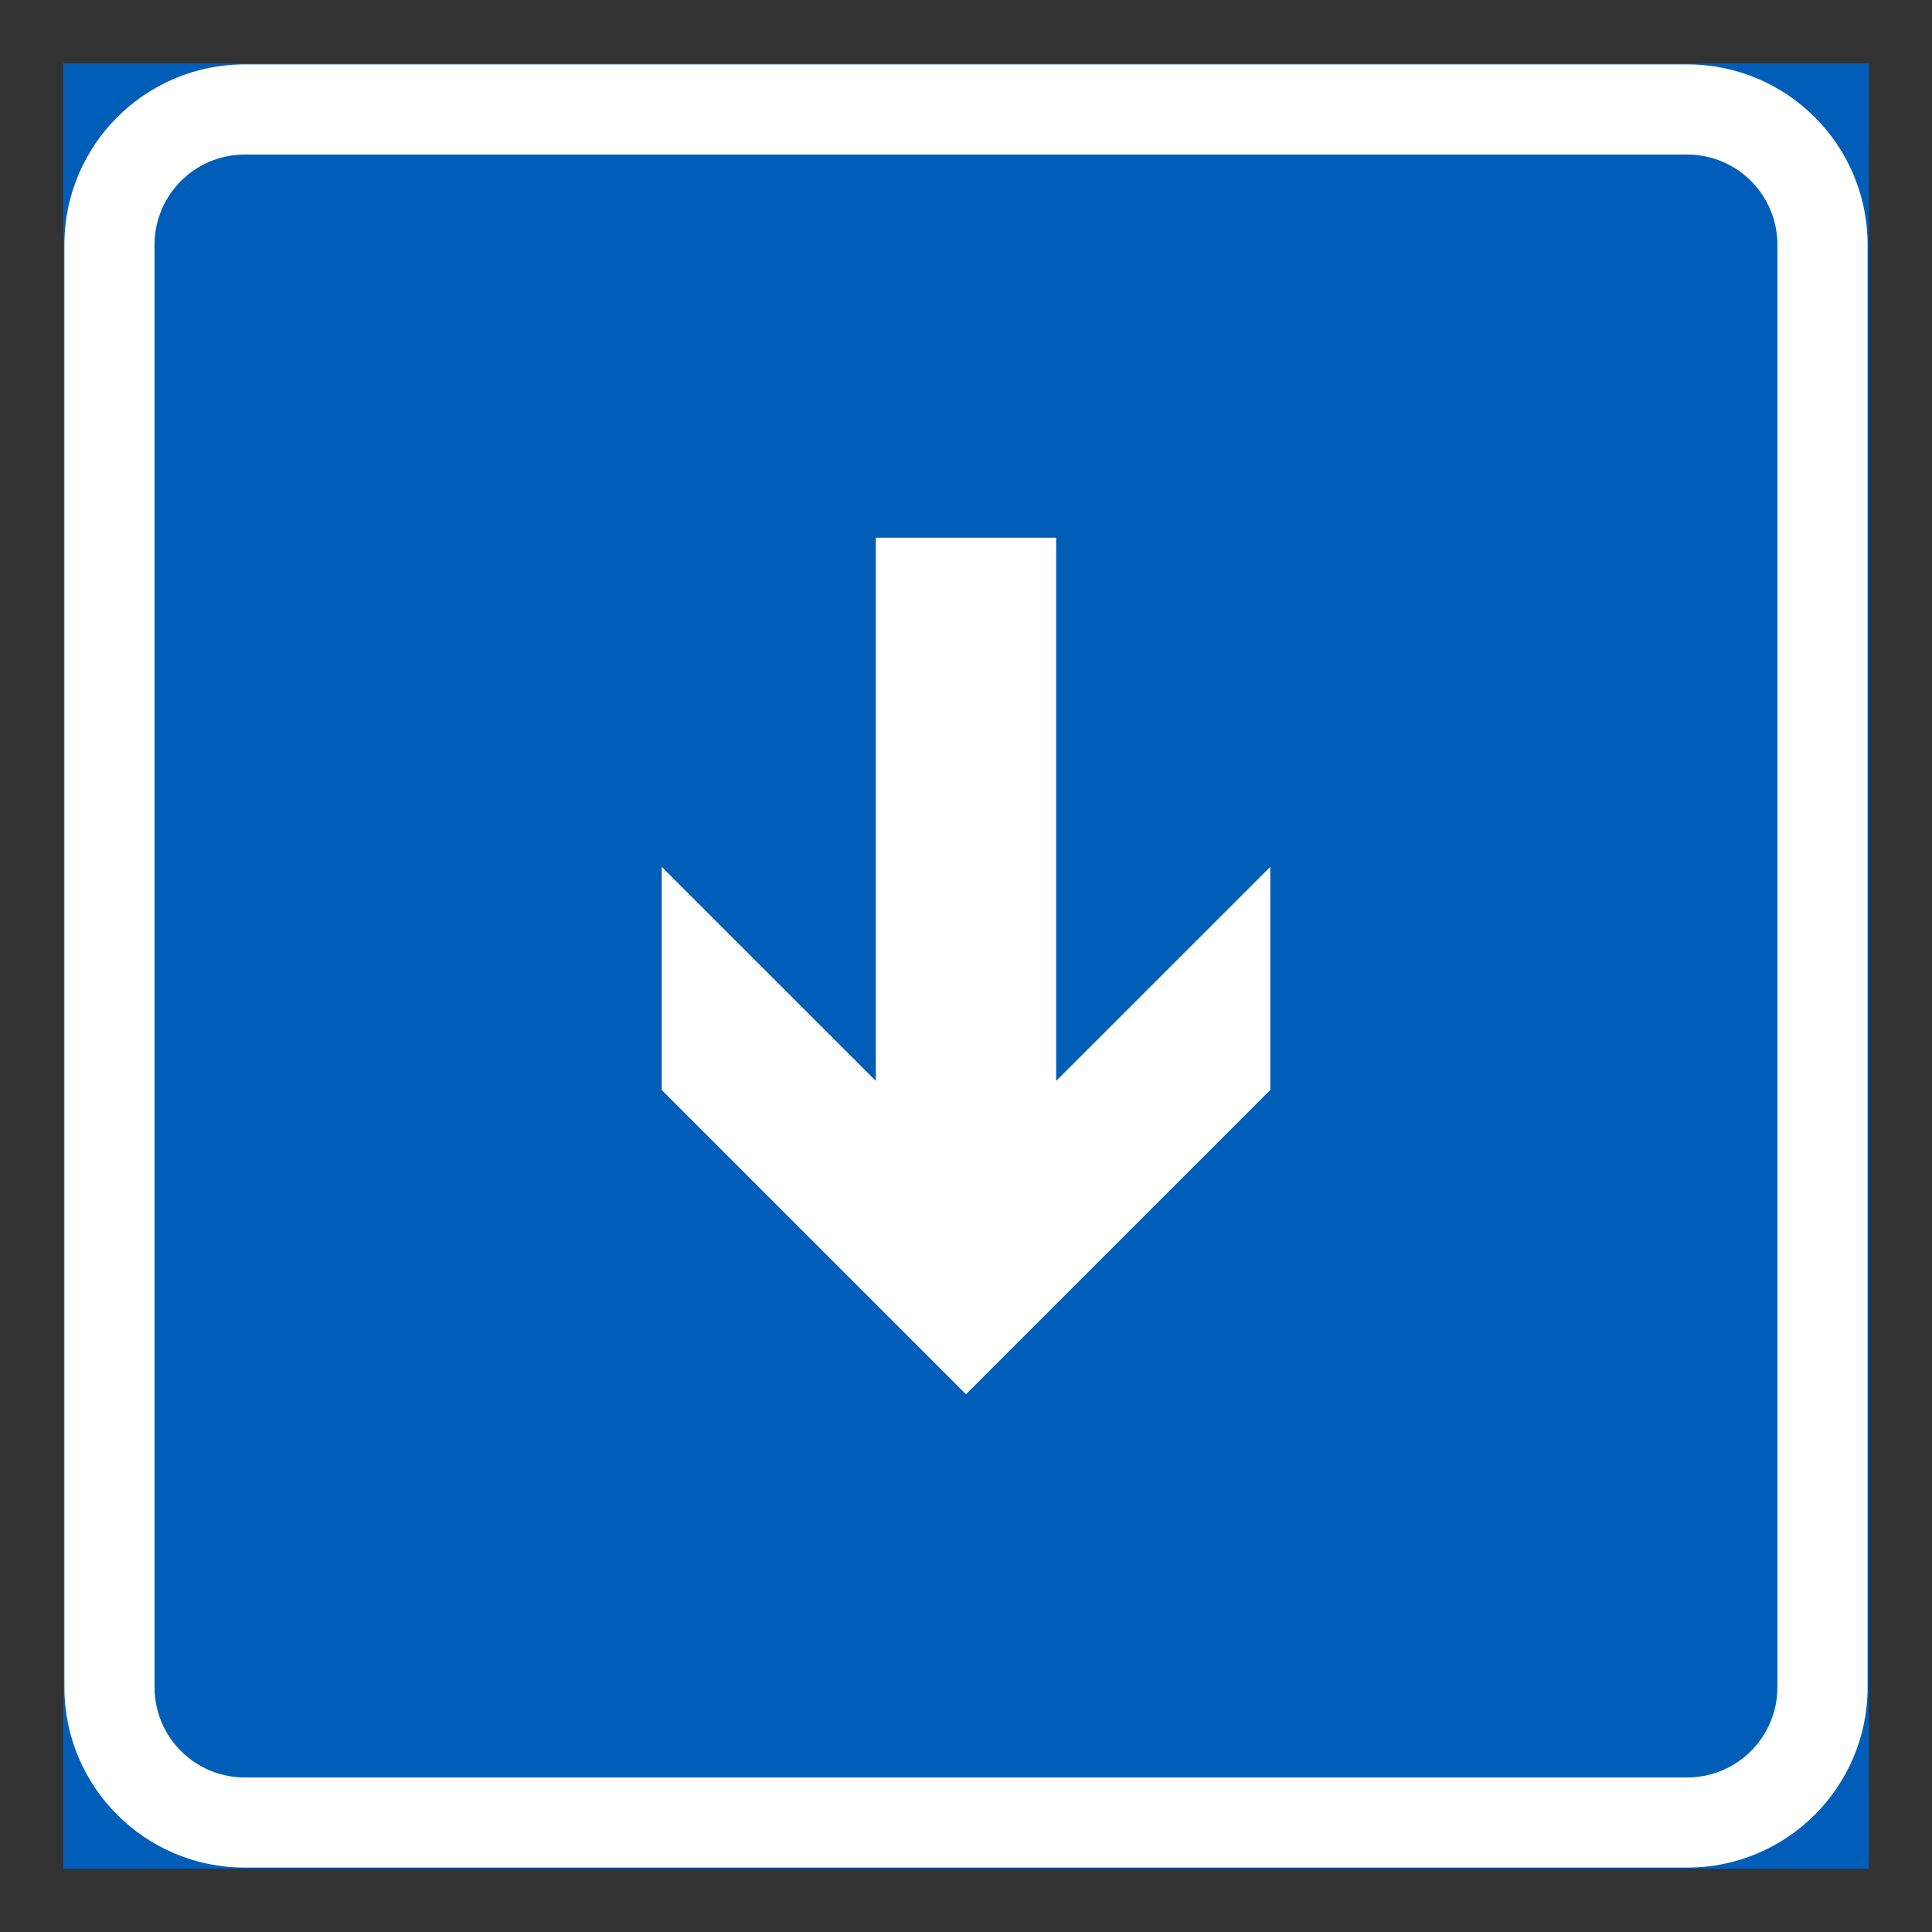 <?xml version="1.0" encoding="iso-8859-1"?>
<!-- Generator: Adobe Illustrator 16.0.0, SVG Export Plug-In . SVG Version: 6.00 Build 0)  -->
<!DOCTYPE svg PUBLIC "-//W3C//DTD SVG 1.1//EN" "http://www.w3.org/Graphics/SVG/1.1/DTD/svg11.dtd">
<svg version="1.1" id="Layer_1" xmlns="http://www.w3.org/2000/svg" xmlns:xlink="http://www.w3.org/1999/xlink" x="0px" y="0px"
	 width="425.197px" height="425.196px" viewBox="0 0 425.197 425.196" style="enable-background:new 0 0 425.197 425.196;"
	 xml:space="preserve">
<rect x="0" y="0" width="425.197" height="425.196" fill="#333333" stroke="none"/>
<g id="LWPOLYLINE_142_">
	
		<rect x="14.171" y="14.173" style="fill:#005EB8;stroke:#005EB8;stroke-width:0.5;stroke-miterlimit:10;" width="396.854" height="396.851"/>
</g>
<g id="LWPOLYLINE_144_">
	<path style="fill:#FFFFFF;" d="M14.171,53.855v317.479c0,21.919,17.771,39.689,39.686,39.689h317.472
		c21.919,0,39.697-17.771,39.697-39.689V53.855c0-21.919-17.778-39.683-39.697-39.683H53.857
		C31.942,14.173,14.171,31.936,14.171,53.855z"/>
</g>
<g id="LWPOLYLINE_143_">
	<path style="fill:#005EB8;" d="M34.012,53.855v317.479c0,10.96,8.889,19.849,19.845,19.849h317.472
		c10.967,0,19.842-8.889,19.842-19.849V53.855c0-10.953-8.875-19.841-19.842-19.841H53.857
		C42.901,34.014,34.012,42.903,34.012,53.855z"/>
</g>
<g id="LWPOLYLINE_154_">
	<polygon style="fill:#FFFFFF;" points="192.759,118.342 192.759,237.894 145.631,190.773 145.631,239.885 212.6,306.847 
		279.57,239.885 279.57,190.773 232.441,237.894 232.441,118.342 	"/>
</g>
</svg>
